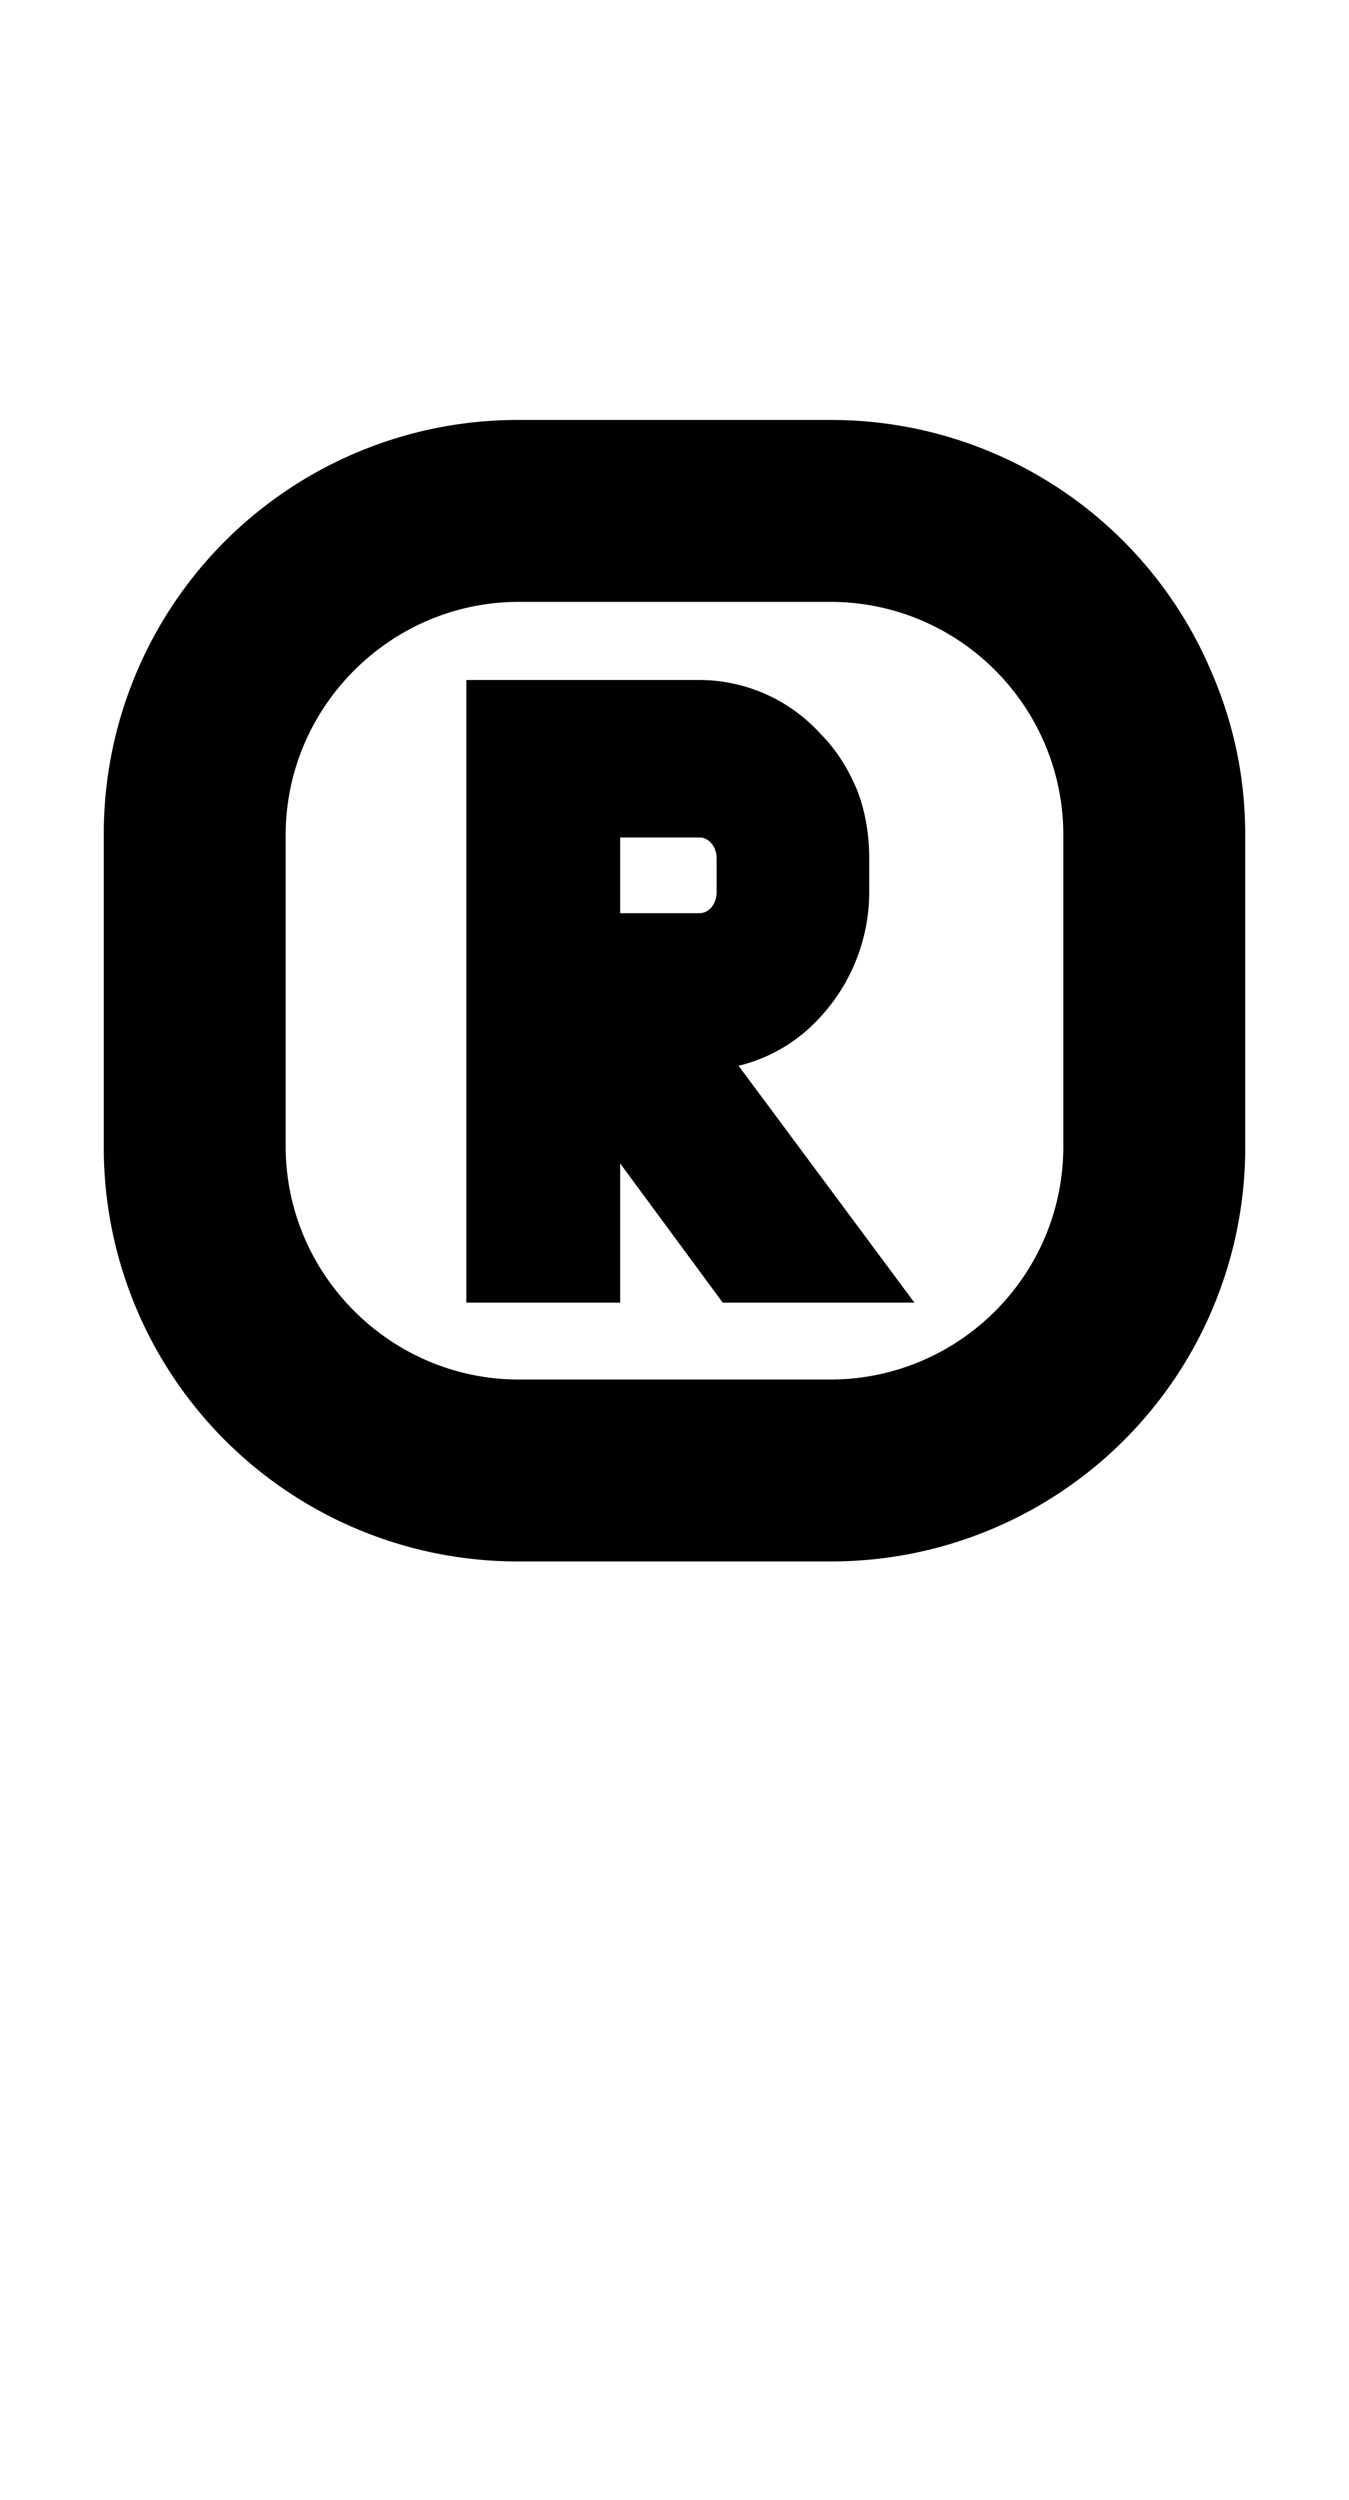 <svg xmlns="http://www.w3.org/2000/svg" viewBox="0 0 1105 2048"><path d="M993 552a338 338 0 0 0-313-208H425A339 339 0 0 0 85 684v255a339 339 0 0 0 340 340h255a339 339 0 0 0 340-340V684c0-46-9-90-27-132Zm-313 578H425c-105 0-191-86-191-191V684c0-105 86-191 191-191h255c106 0 191 86 191 191v255c0 106-86 191-191 191Z"/><path d="M613 831a109 109 0 0 0 54-58c6-13 8-28 8-42v-28a113 113 0 0 0-30-77 100 100 0 0 0-72-31H419v436h52V840l139 190h65L535 841h38c14 0 27-3 40-9Zm-142-46V649h102c28 0 51 24 51 54v27c0 31-23 55-51 55H471Z"/><path d="M749 1067H592l-84-114v114H382V557h191a134 134 0 0 1 99 44c13 13 23 29 30 46 7 18 10 37 10 56v27a151 151 0 0 1-40 103 132 132 0 0 1-67 40l144 194ZM508 748h65c8 0 14-8 14-17v-28c0-9-6-17-14-17h-65v62Z"/></svg>